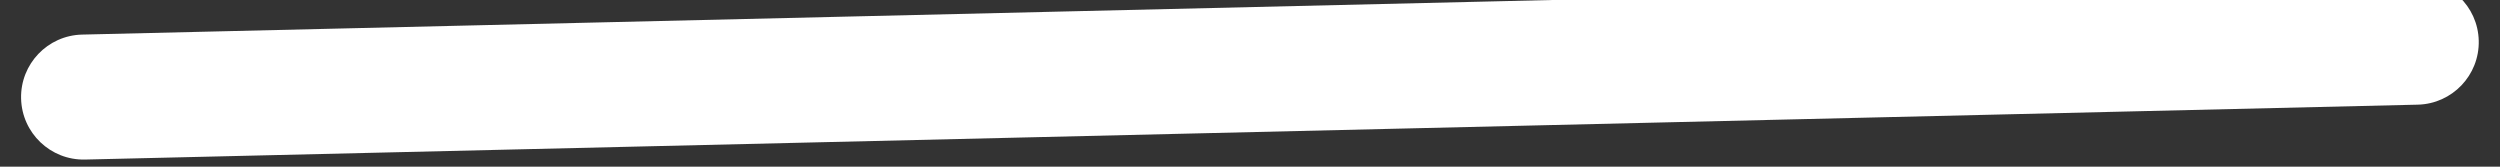 <svg width="60" height="4" viewBox="0 0 60 4" fill="none" xmlns="http://www.w3.org/2000/svg" xmlns:xlink="http://www.w3.org/1999/xlink">
<rect x="0" y="0" width="60" height="4" fill="#333333" stroke="none"/>
<path d="M1.998,0.171C1.17,0.171 0.498,0.842 0.498,1.671C0.498,2.499 1.17,3.171 1.998,3.171L1.998,0.171ZM57.998,3.171C58.826,3.171 59.498,2.499 59.498,1.671C59.498,0.842 58.826,0.171 57.998,0.171L57.998,3.171ZM1.998,3.171L57.998,3.171L57.998,0.171L1.998,0.171L1.998,3.171Z" transform="rotate(-1.348 29.998 1.671)" fill="#FFFFFF"/>
</svg>

